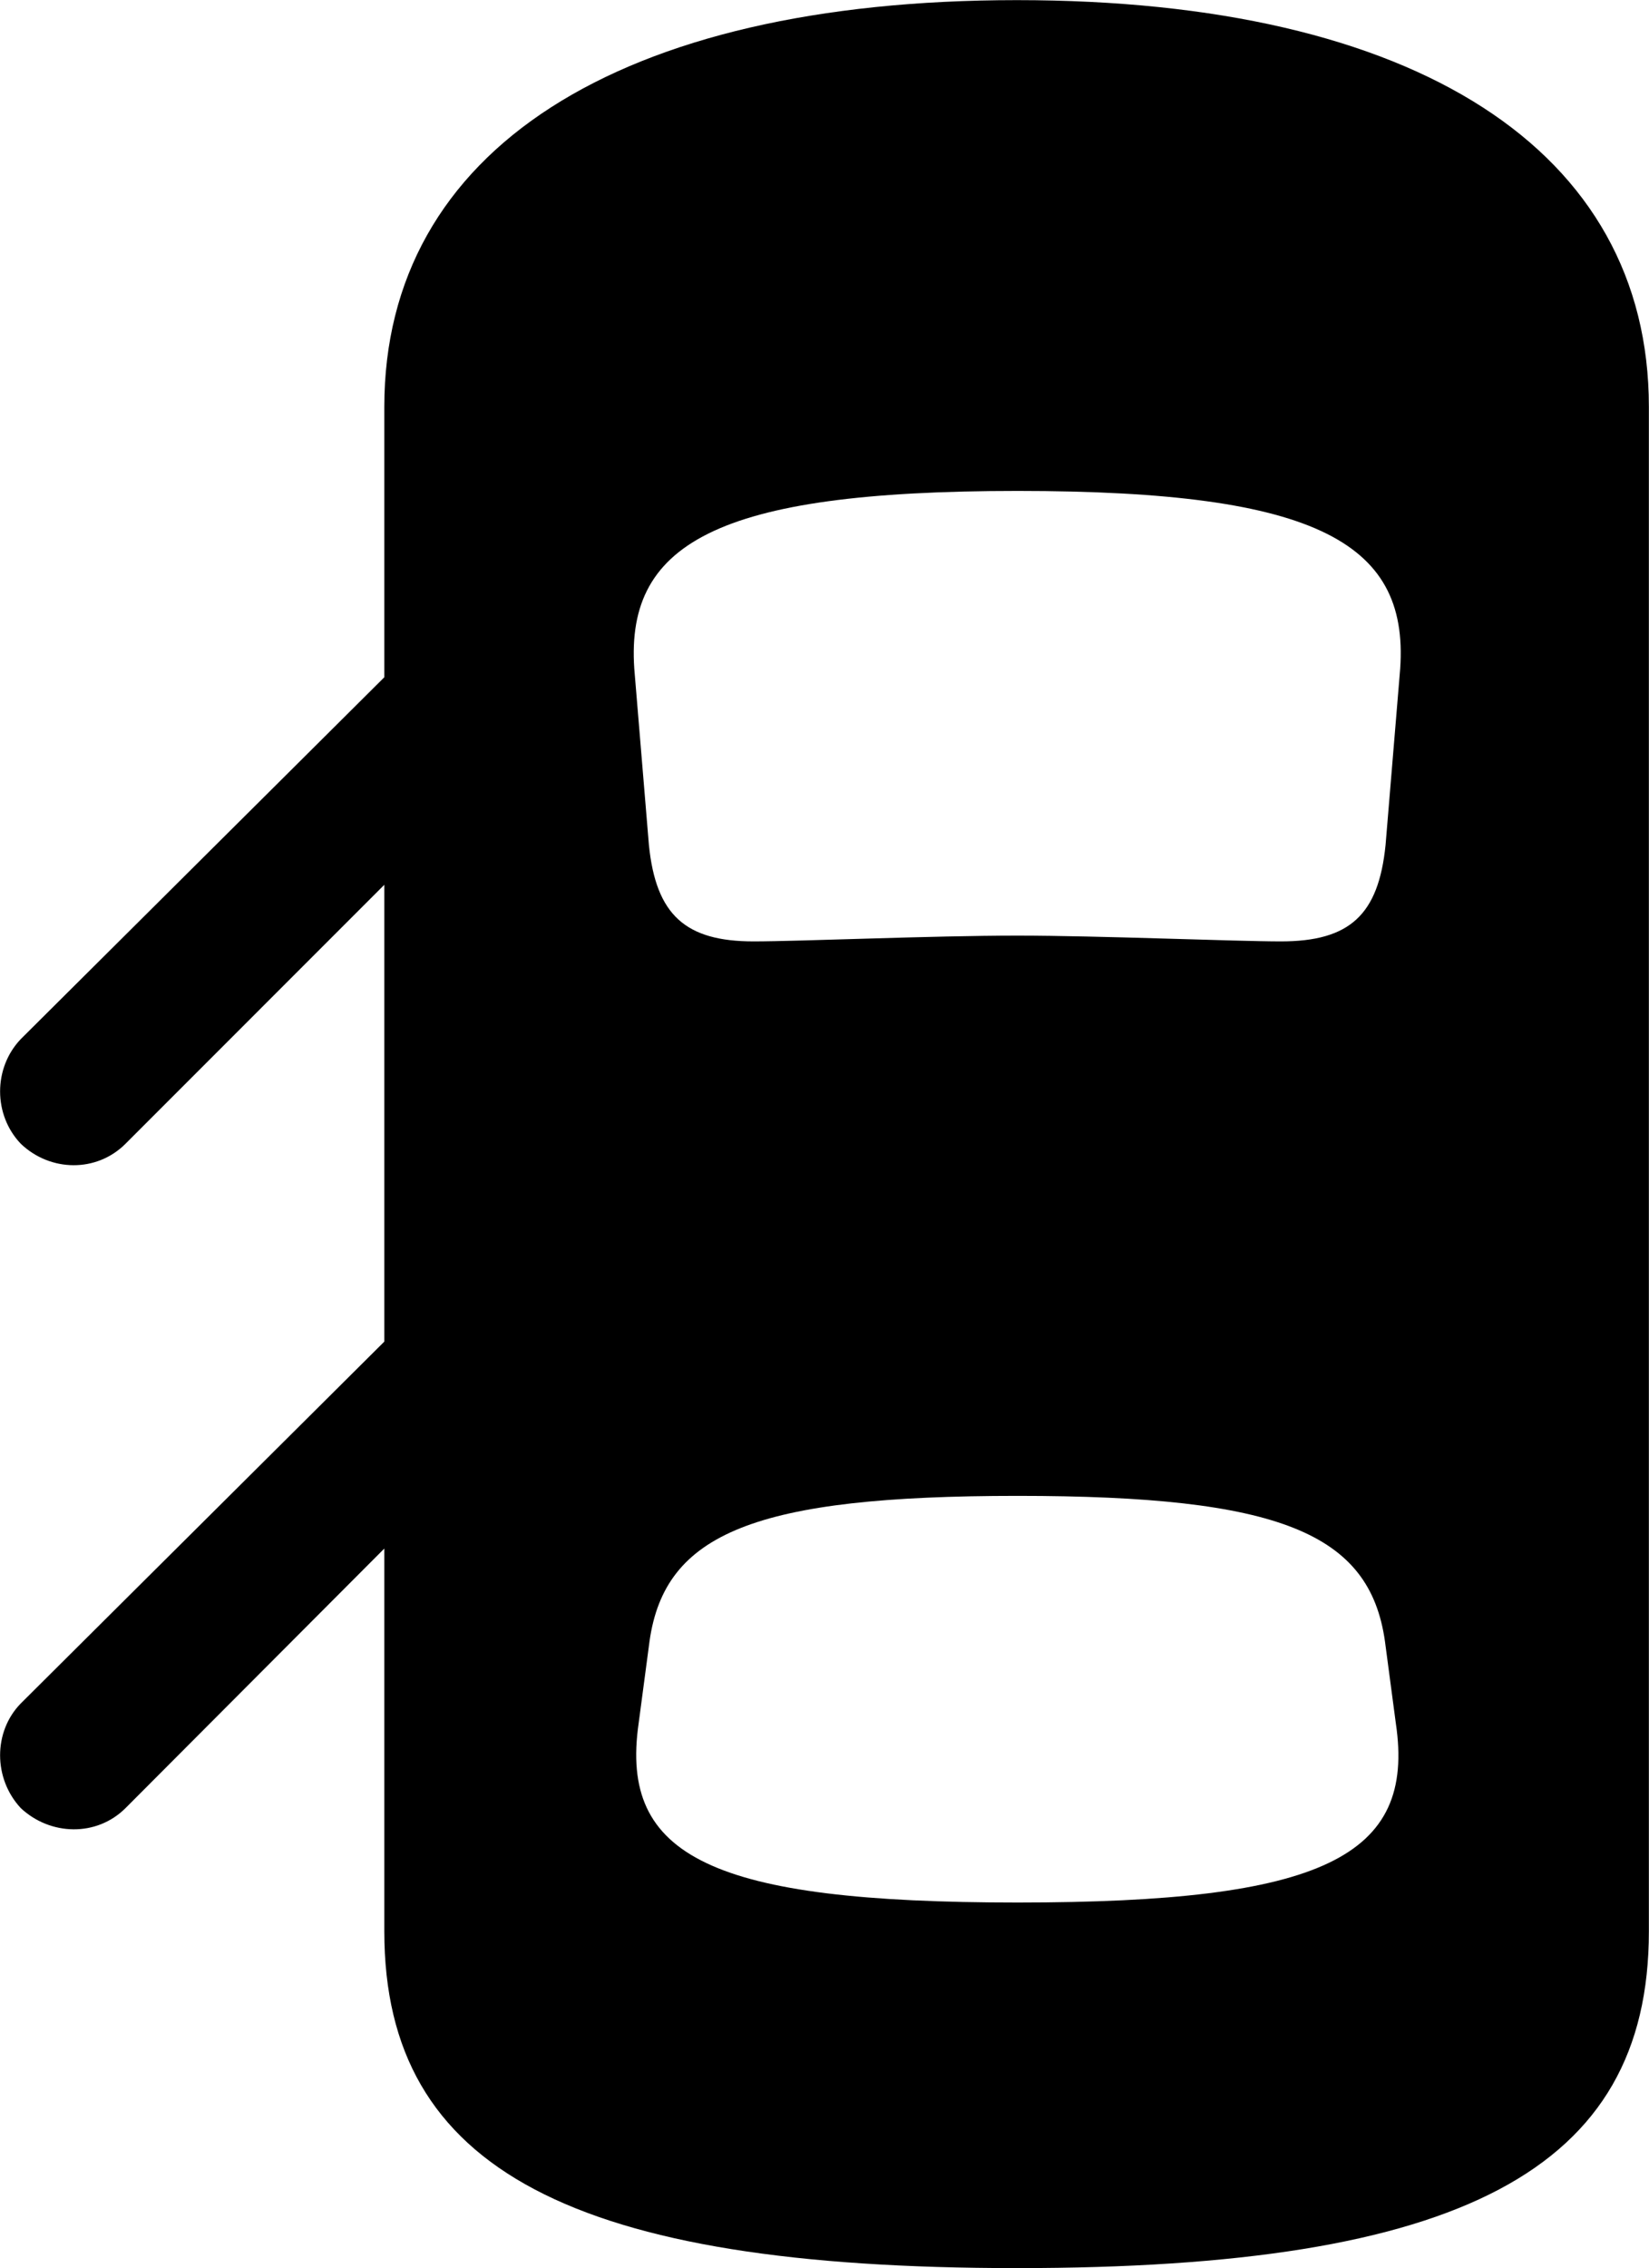 <svg viewBox="0 0 25.676 35.301" xmlns="http://www.w3.org/2000/svg"><path d="M15.834 35.301C22.734 35.301 25.674 33.782 25.674 30.061V6.332C25.674 2.341 22.054 0.002 15.834 0.002C9.624 0.002 5.984 2.341 5.984 6.332V10.541L0.324 16.172C-0.106 16.622 -0.106 17.352 0.324 17.802C0.784 18.241 1.504 18.252 1.954 17.802L5.984 13.771V20.881L0.324 26.512C-0.106 26.951 -0.106 27.681 0.324 28.142C0.784 28.572 1.504 28.591 1.954 28.142L5.984 24.102V30.061C5.984 33.782 8.944 35.301 15.834 35.301ZM15.844 14.562C14.504 14.562 12.454 14.652 11.734 14.652C10.674 14.652 10.214 14.242 10.104 13.152L9.884 10.502C9.694 8.461 11.134 7.641 15.844 7.641C20.554 7.641 21.984 8.461 21.794 10.502L21.574 13.152C21.464 14.242 21.014 14.652 19.944 14.652C19.234 14.652 17.104 14.562 15.844 14.562ZM15.844 29.611C11.084 29.611 9.644 28.901 9.944 26.822L10.114 25.541C10.354 23.861 11.754 23.282 15.844 23.282C19.924 23.282 21.324 23.861 21.564 25.541L21.734 26.822C22.044 28.901 20.594 29.611 15.844 29.611Z" /></svg>
